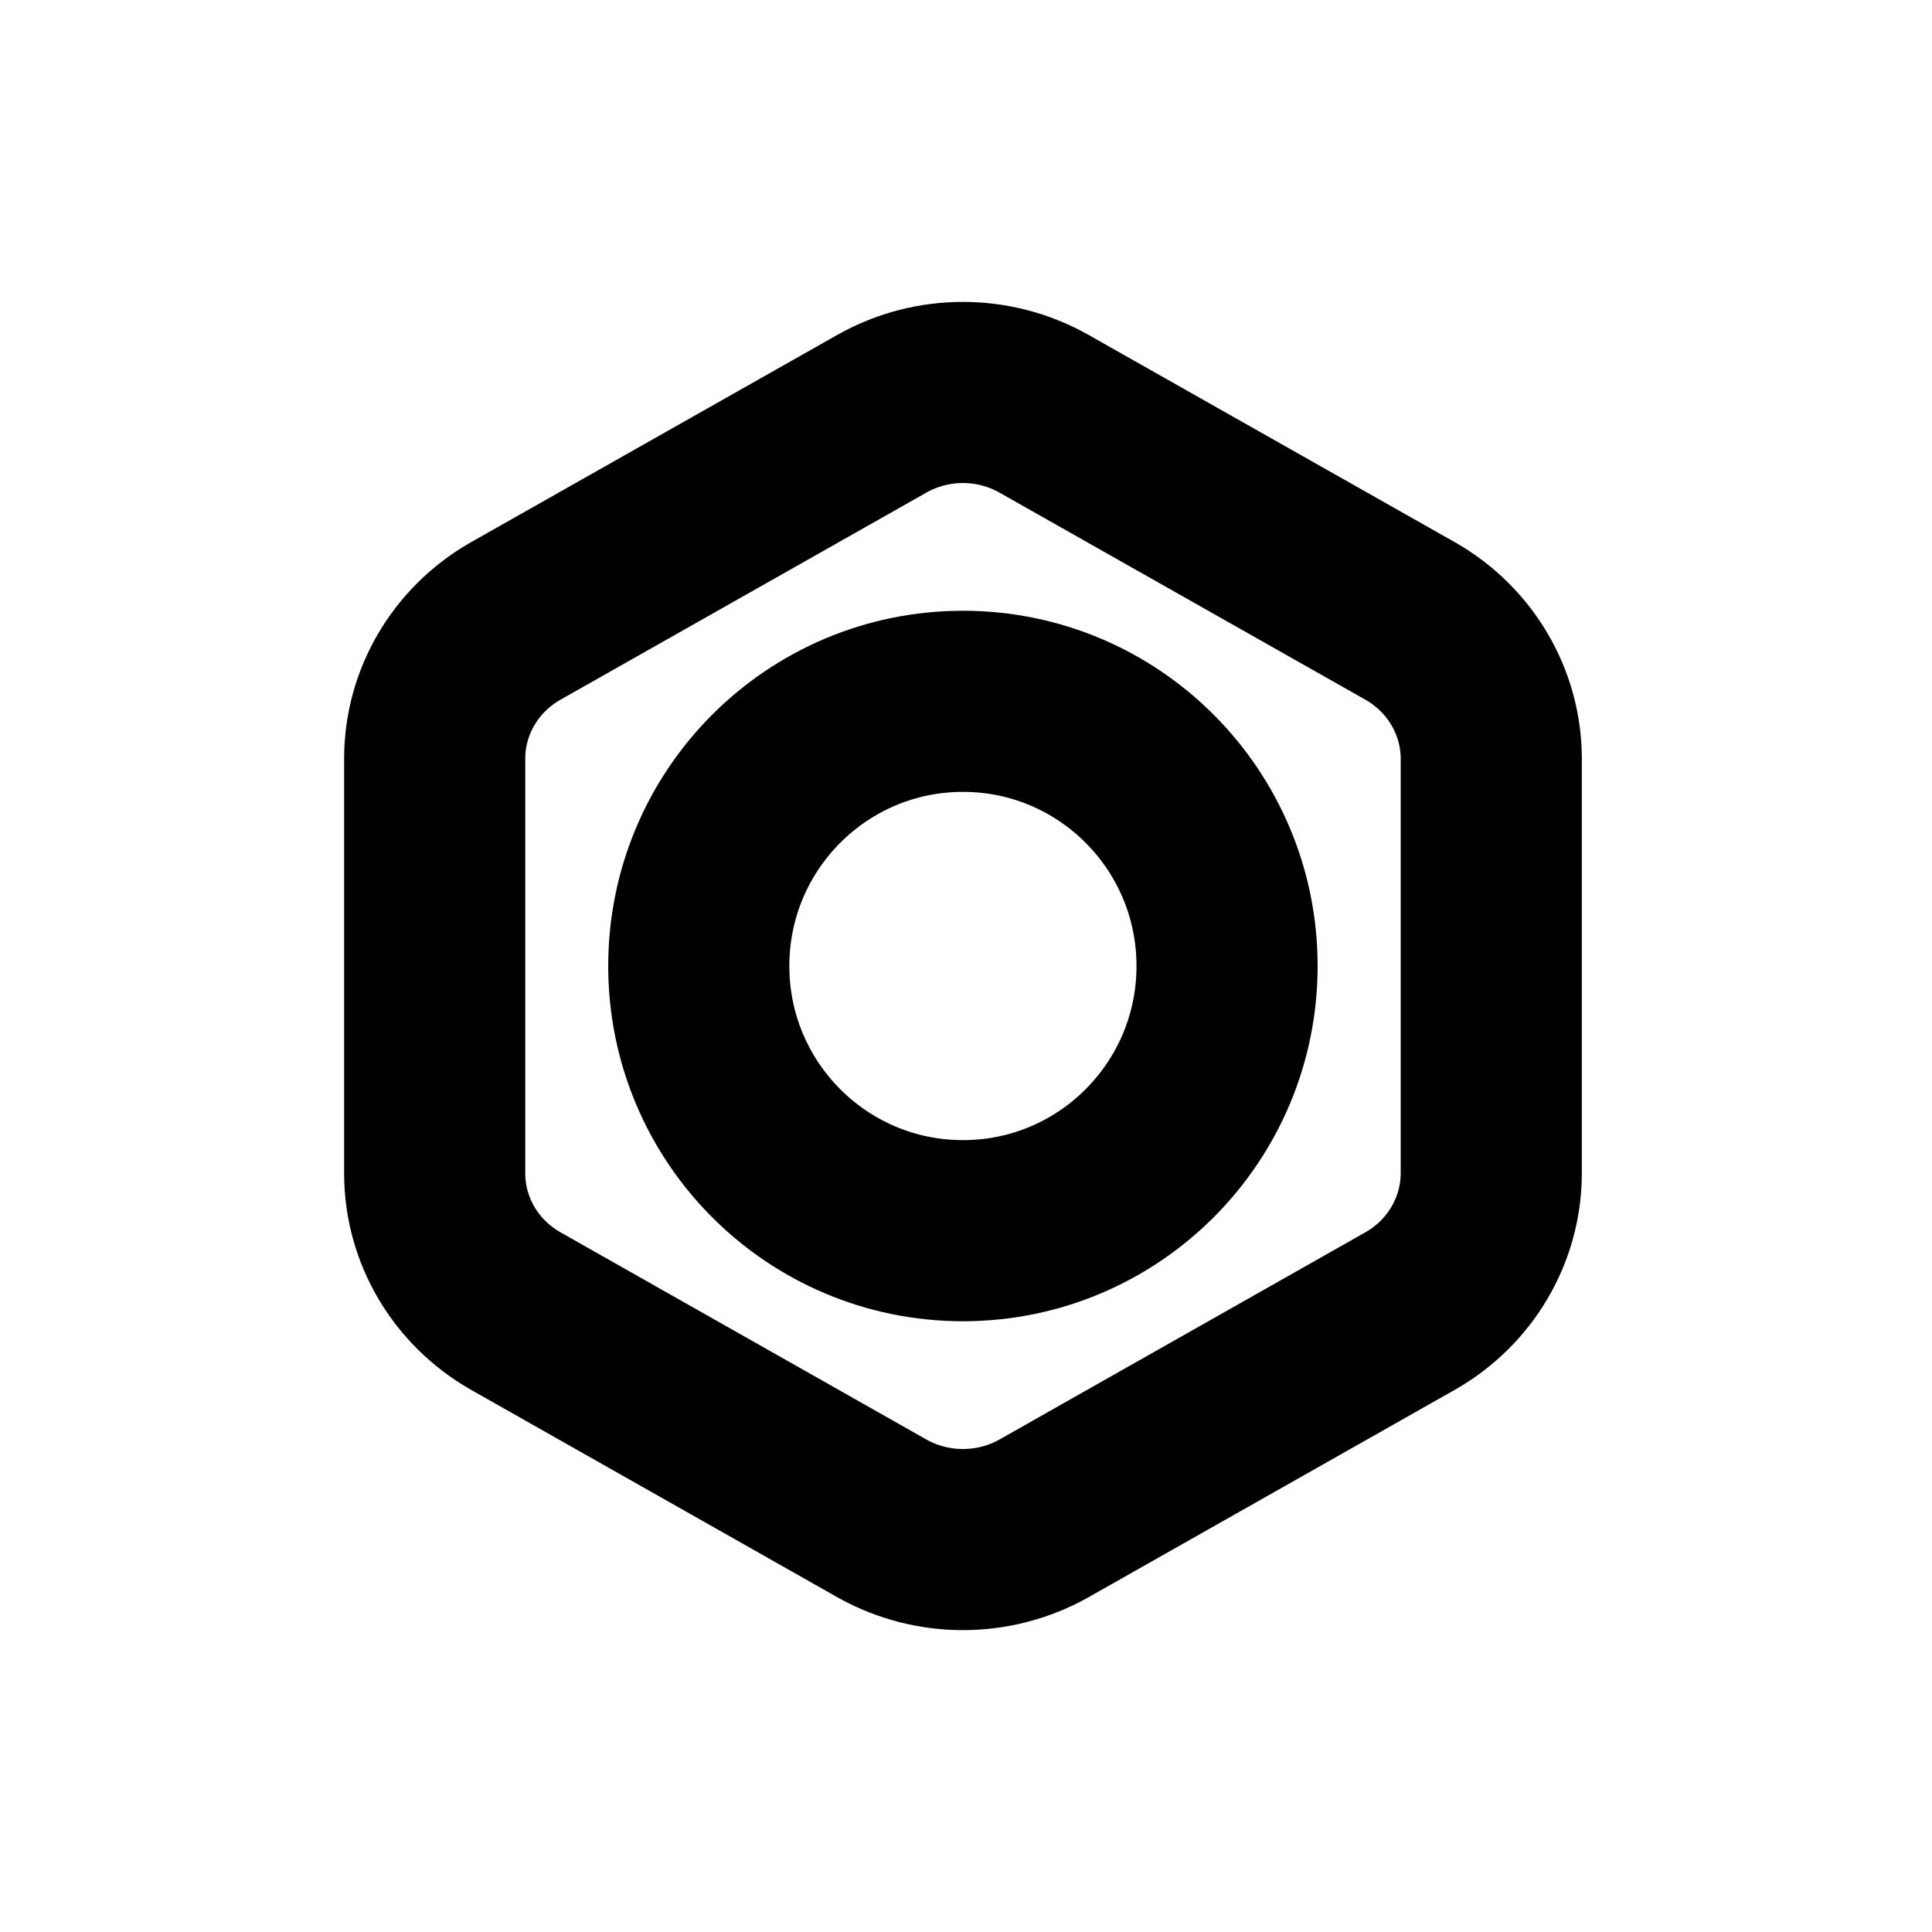<svg width="16" height="16" viewBox="0 0 16 16" fill="none" xmlns="http://www.w3.org/2000/svg">
<g id="Software=nut, Size=16px, weight=regular">
<g id="wrench">
<path d="M10.162 8C10.162 9.211 9.183 10.192 7.975 10.192C6.766 10.192 5.787 9.211 5.787 8C5.787 6.789 6.766 5.808 7.975 5.808C9.183 5.808 10.162 6.789 10.162 8Z" stroke="black" stroke-width="1.5" stroke-linecap="round" stroke-linejoin="round"/>
<path d="M7.311 3.422C7.723 3.193 8.226 3.193 8.638 3.422L11.686 5.147C12.094 5.383 12.346 5.81 12.35 6.274V9.726C12.346 10.19 12.094 10.617 11.686 10.853L8.638 12.579C8.226 12.807 7.723 12.807 7.311 12.579L4.263 10.853C3.855 10.617 3.603 10.19 3.6 9.726L3.6 6.274C3.603 5.81 3.855 5.383 4.263 5.147L7.311 3.422Z" stroke="black" stroke-width="1.5" stroke-linecap="round" stroke-linejoin="round"/>
</g>
</g>
</svg>
